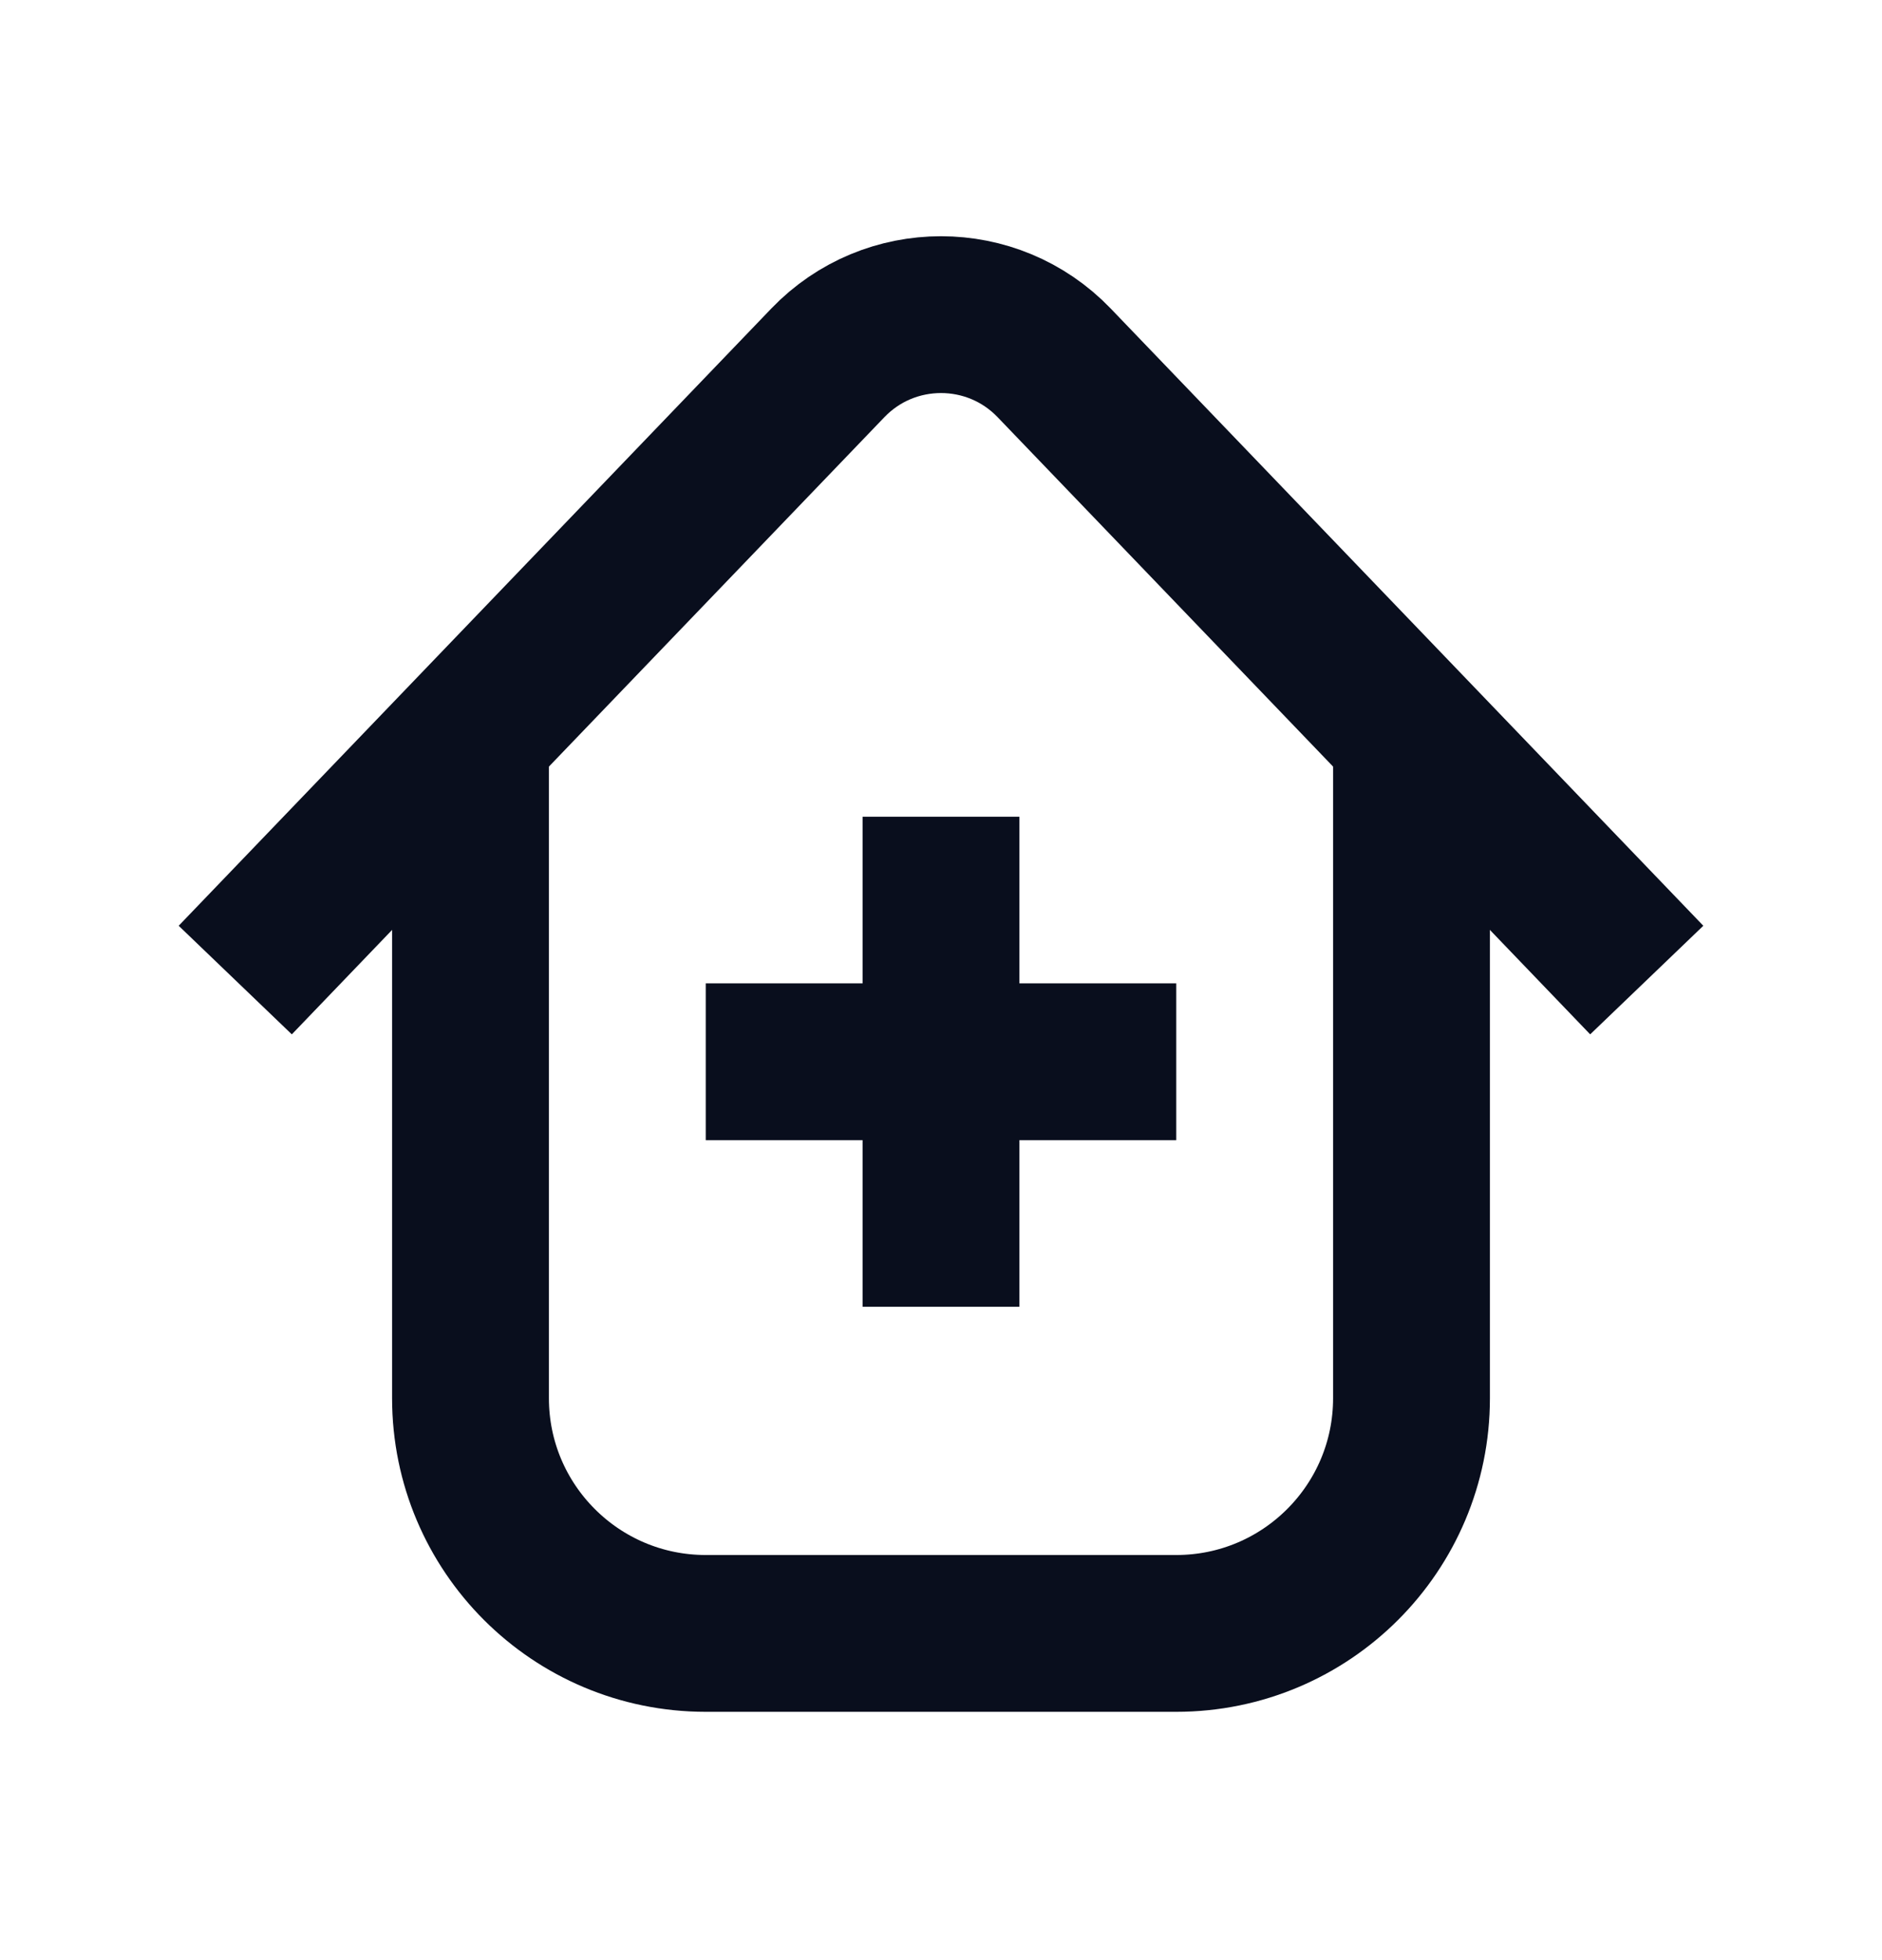 <svg width="24" height="25" viewBox="0 0 24 25" fill="none" xmlns="http://www.w3.org/2000/svg">
<path d="M3 12.5L10.557 4.628C11.344 3.808 12.656 3.808 13.443 4.628L21 12.5" stroke="#090E1D" stroke-width="2"/>
<path d="M6 9.375V17.833C6 19.49 7.343 20.833 9 20.833H15C16.657 20.833 18 19.49 18 17.833V9.375" stroke="#090E1D" stroke-width="2"/>
<path d="M12 10.417L12 16.667" stroke="#090E1D" stroke-width="2"/>
<path d="M15 13.542H9" stroke="#090E1D" stroke-width="2"/>
</svg>
